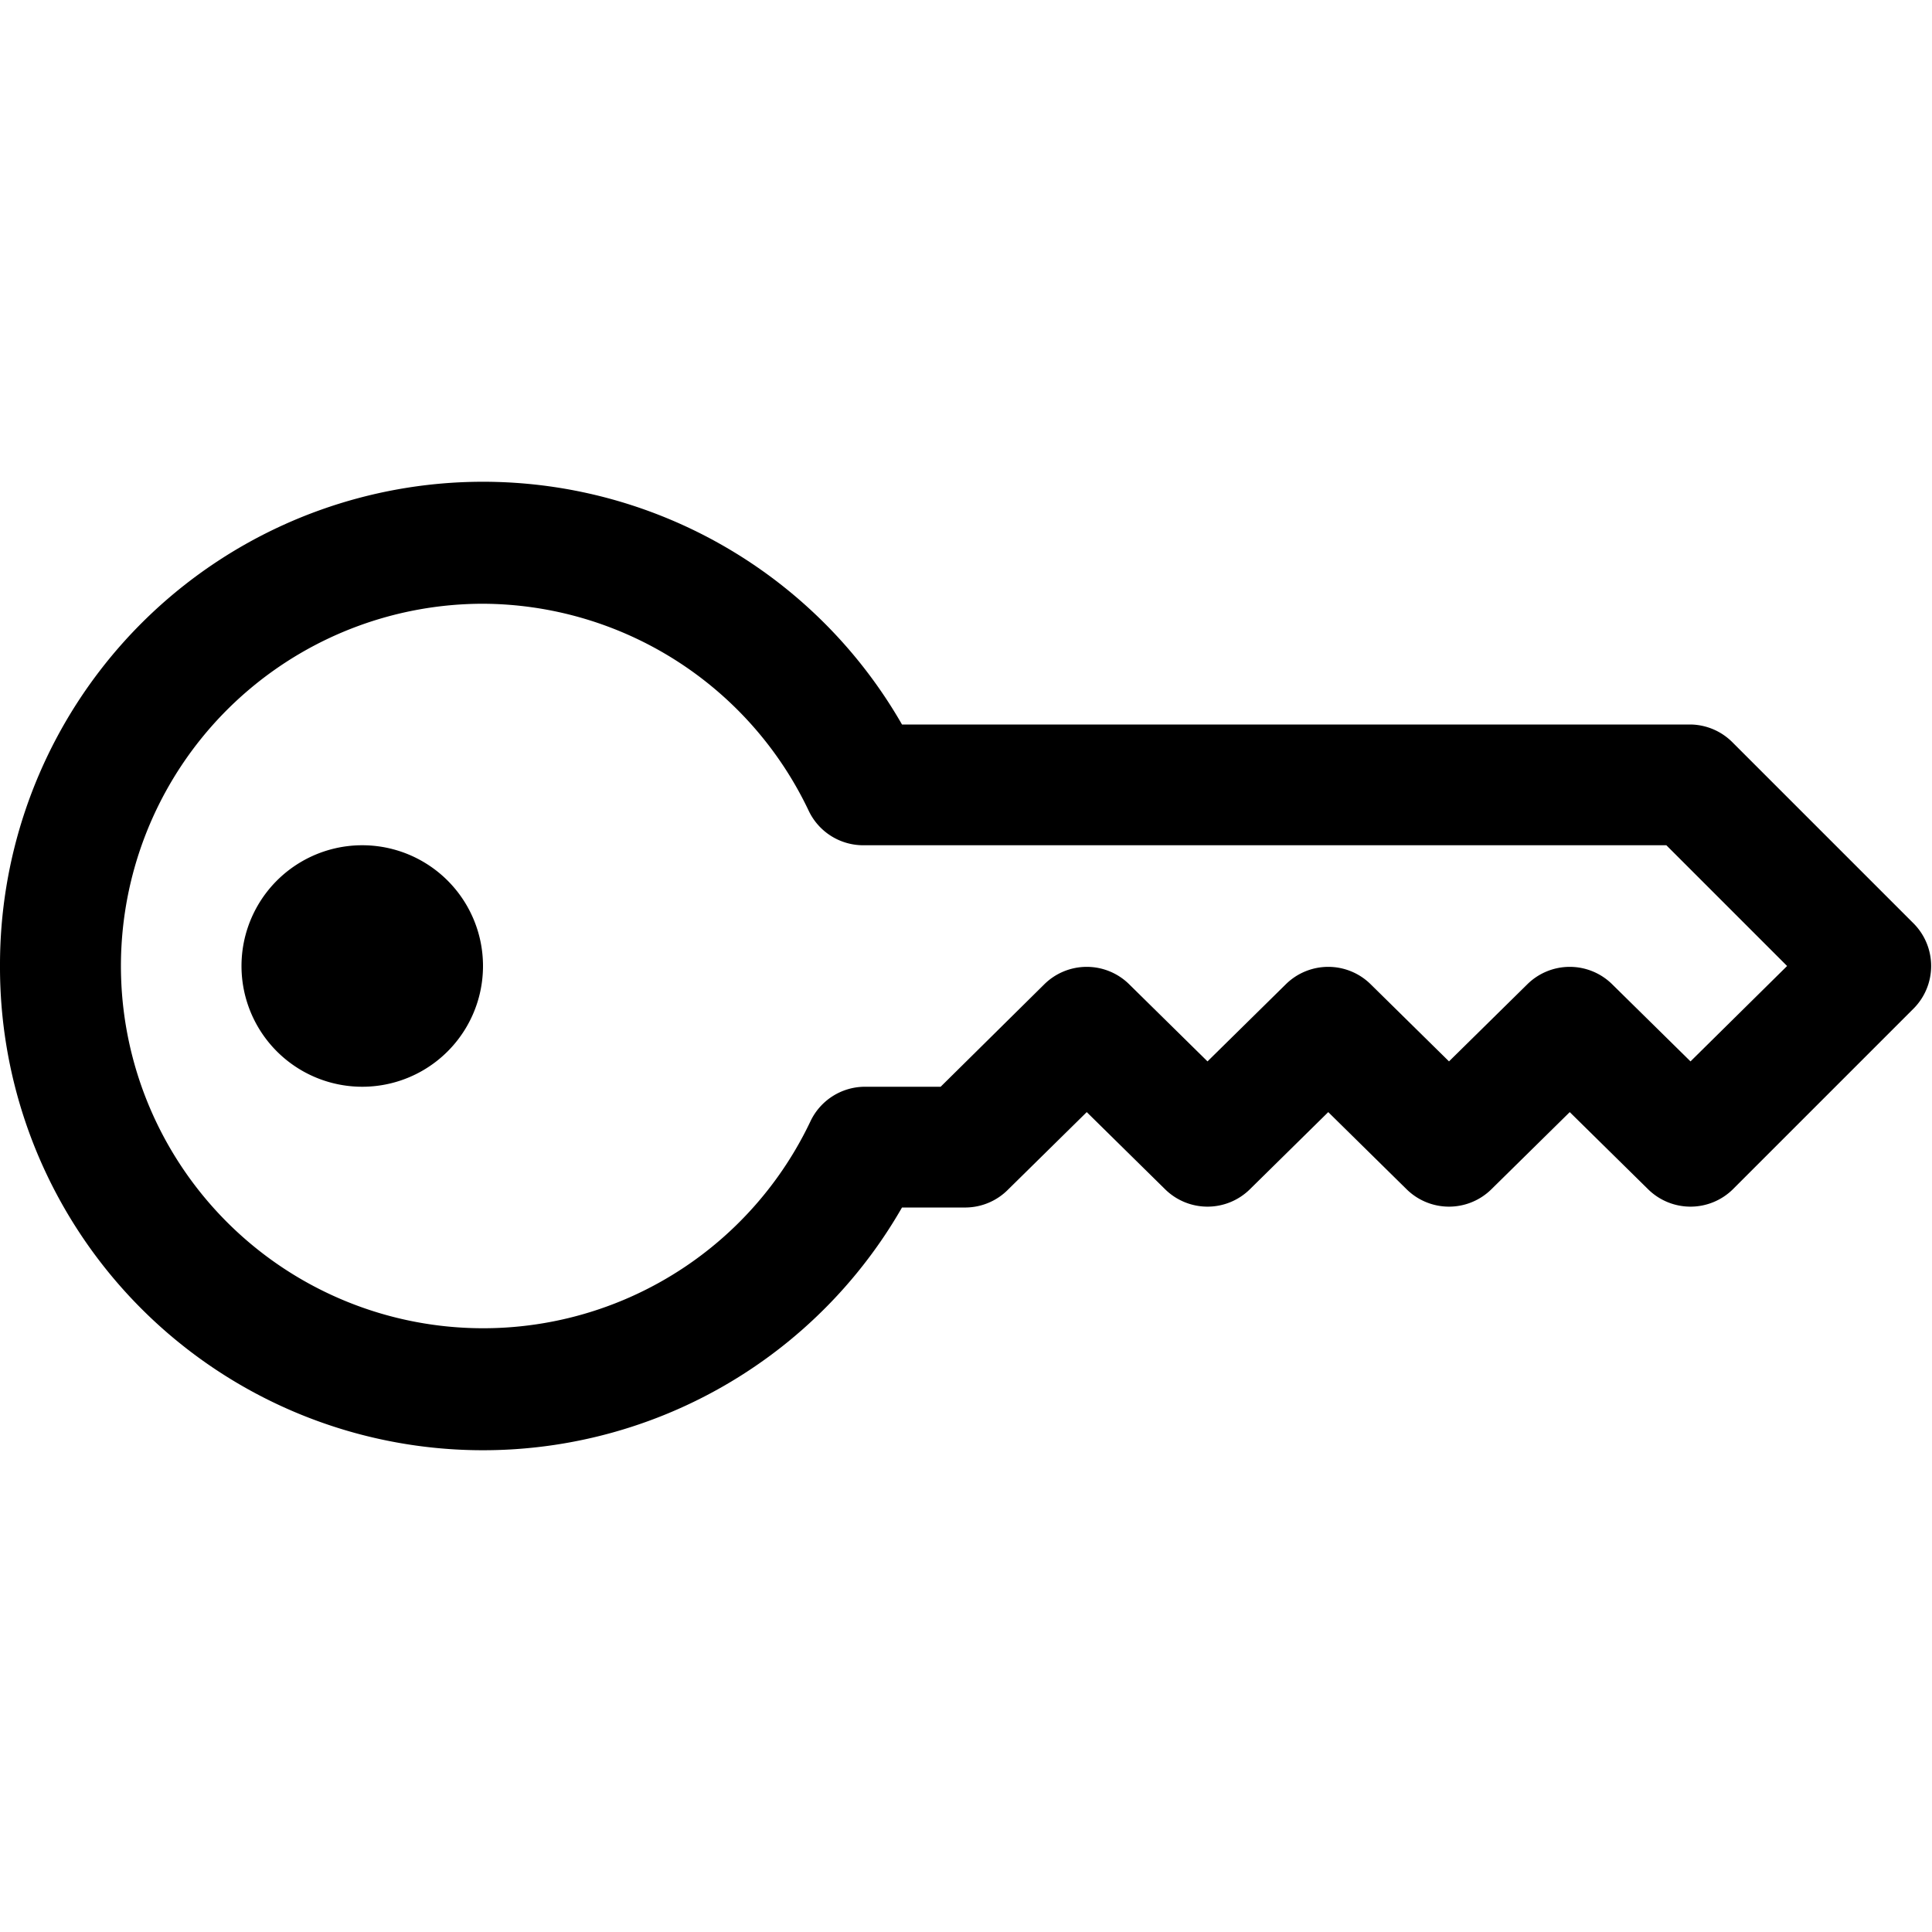 <svg xmlns="http://www.w3.org/2000/svg" width="16" height="16" viewBox="0 0 16 16" id="icon"><path d="M0 8a4 4 0 0 1 7.47-2H14a.5.5 0 0 1 .35.15l1.5 1.5a.5.5 0 0 1 0 .7l-1.5 1.5a.5.5 0 0 1-.7 0L13 9.21l-.65.64a.5.5 0 0 1-.7 0L11 9.21l-.65.64a.5.5 0 0 1-.7 0L9 9.21l-.65.64A.5.5 0 0 1 8 10h-.53A4 4 0 0 1 0 8m4-3a3 3 0 1 0 2.71 4.29.5.5 0 0 1 .45-.29h.63l.86-.85a.5.5 0 0 1 .7 0l.65.64.65-.64a.5.5 0 0 1 .7 0l.65.64.65-.64a.5.5 0 0 1 .7 0l.65.64.8-.79-1-1H7.15a.5.5 0 0 1-.45-.28A3 3 0 0 0 4 5"/><path d="M4 8a1 1 0 1 1-2 0 1 1 0 0 1 2 0"/></svg>